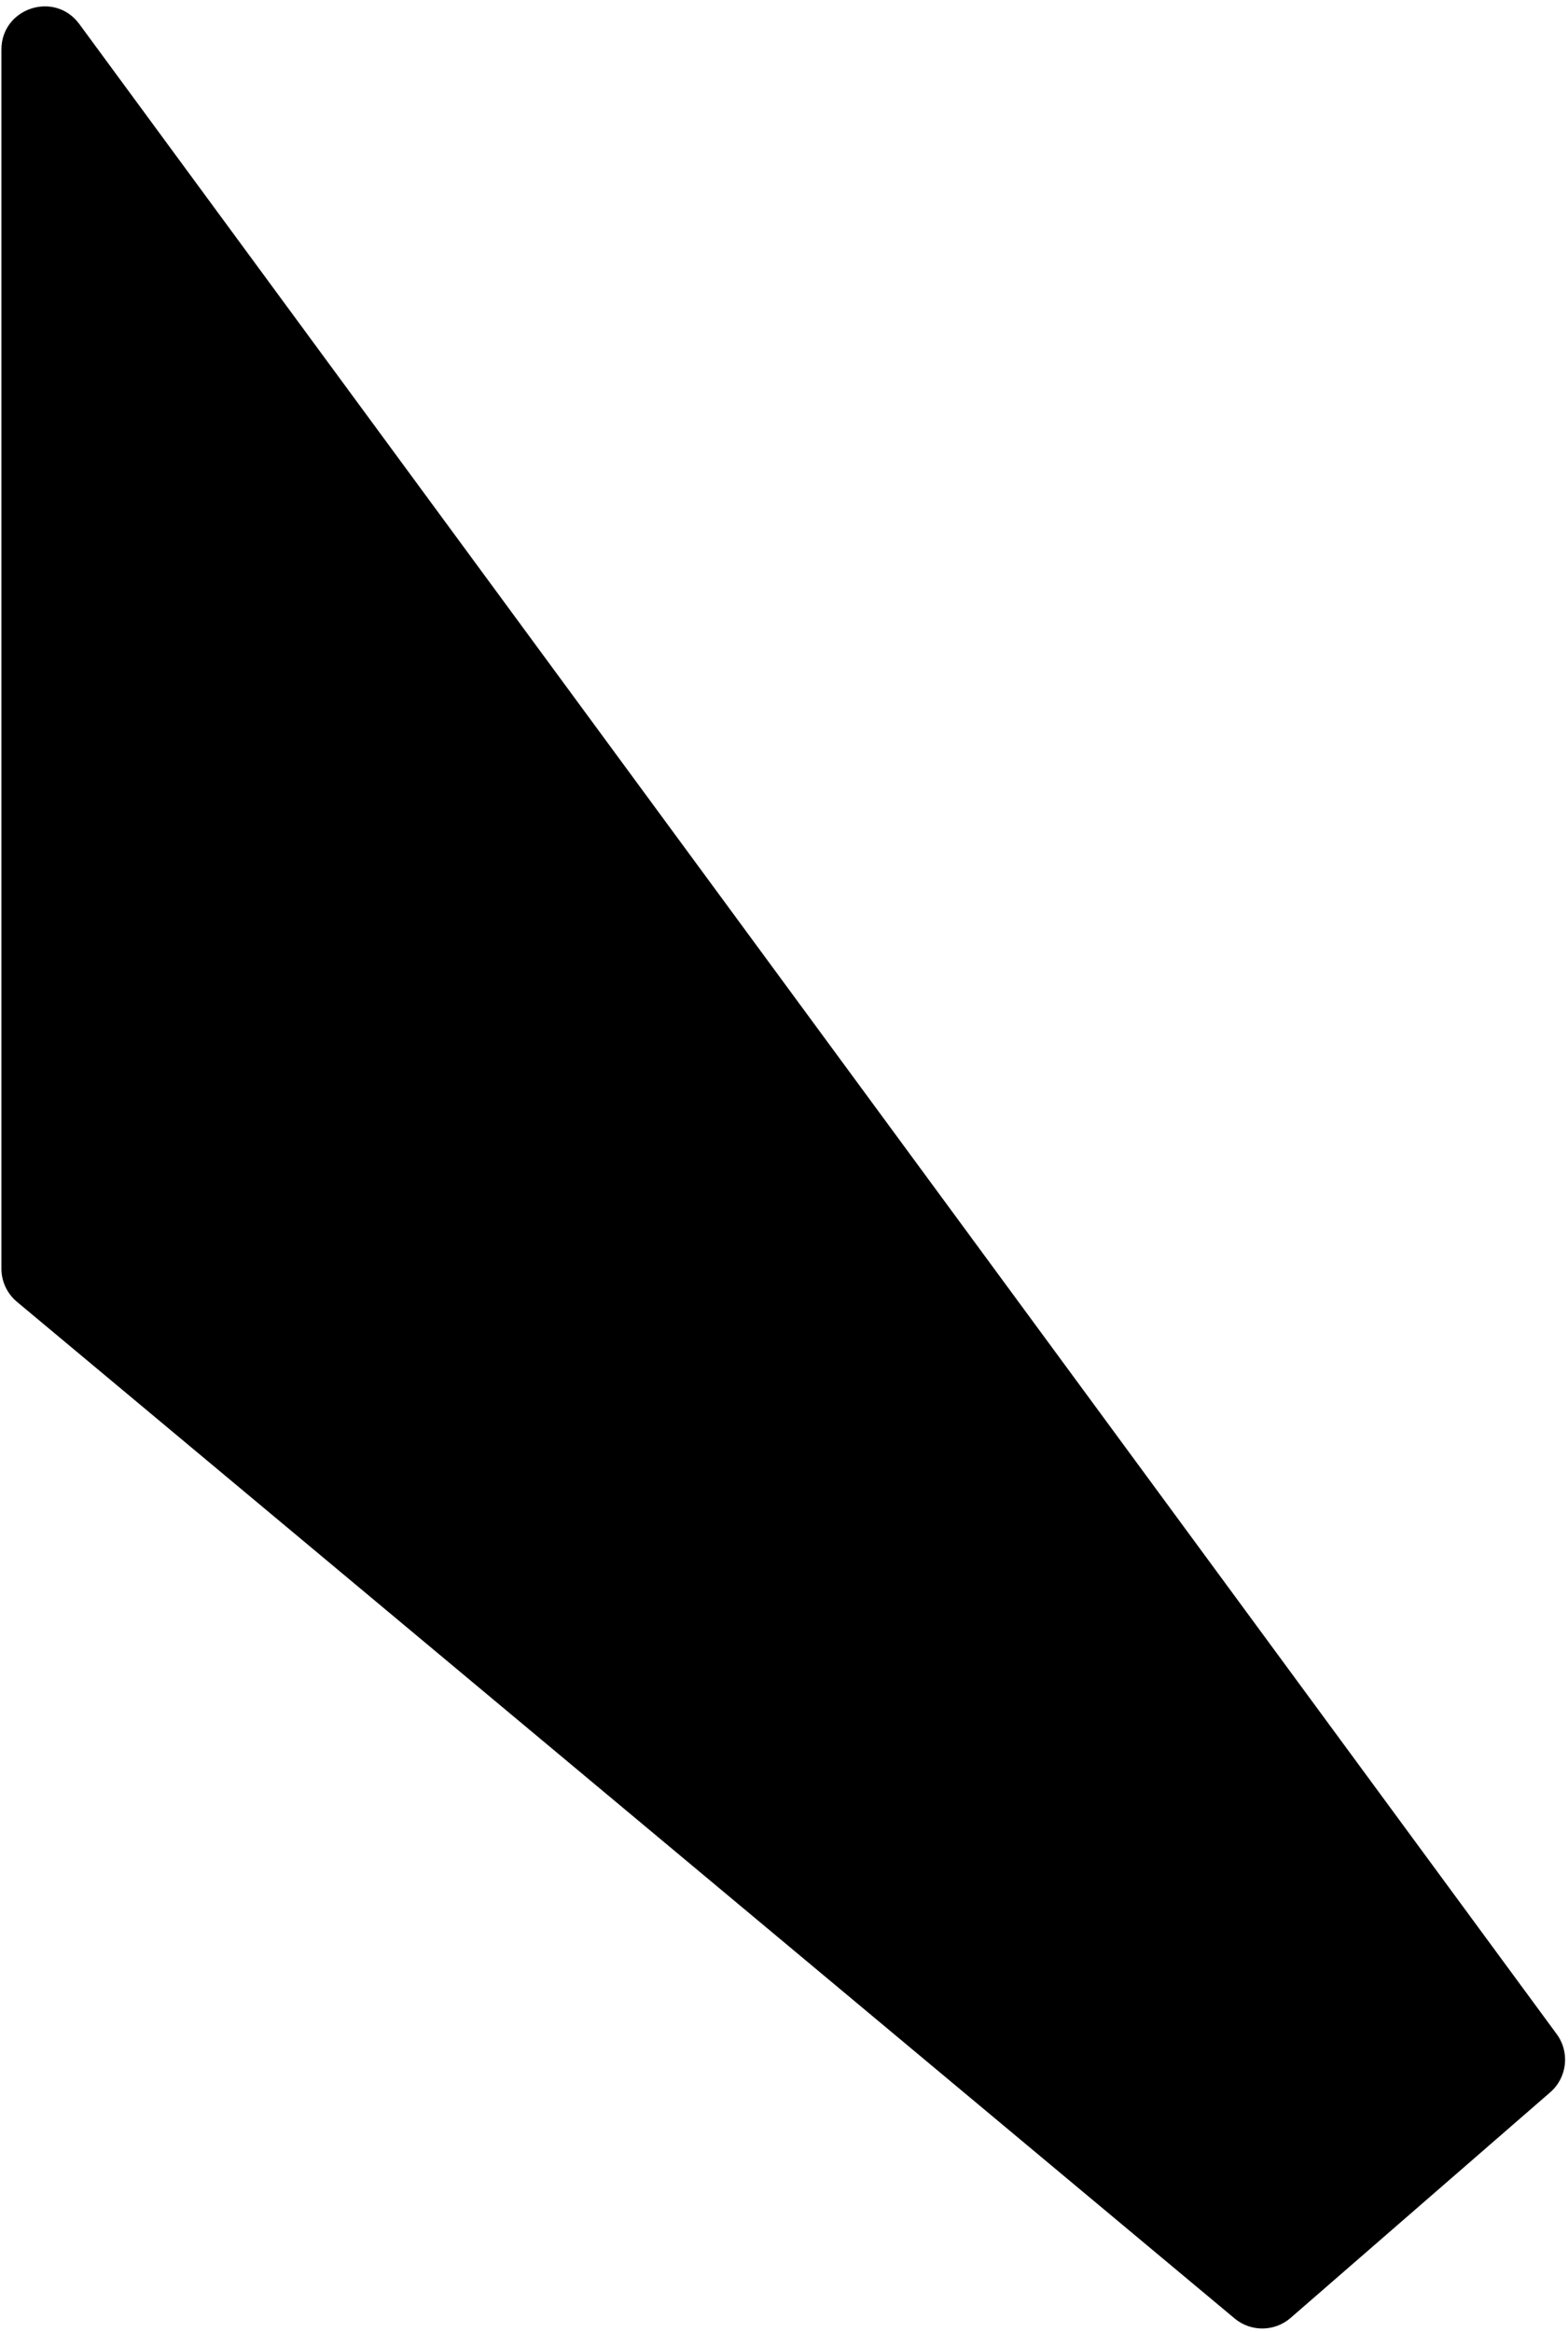 <svg width="109" height="162" viewBox="0 0 109 162" fill="none" xmlns="http://www.w3.org/2000/svg">
<path d="M108.215 141.322L5.514 1.671C3.798 -0.663 0.098 0.551 0.098 3.449V88.14C0.098 89.029 0.493 89.873 1.176 90.443L85.826 161.078C86.956 162.021 88.603 162.005 89.715 161.04L107.765 145.364C108.945 144.34 109.141 142.581 108.215 141.322Z" fill="black"/>
</svg>
